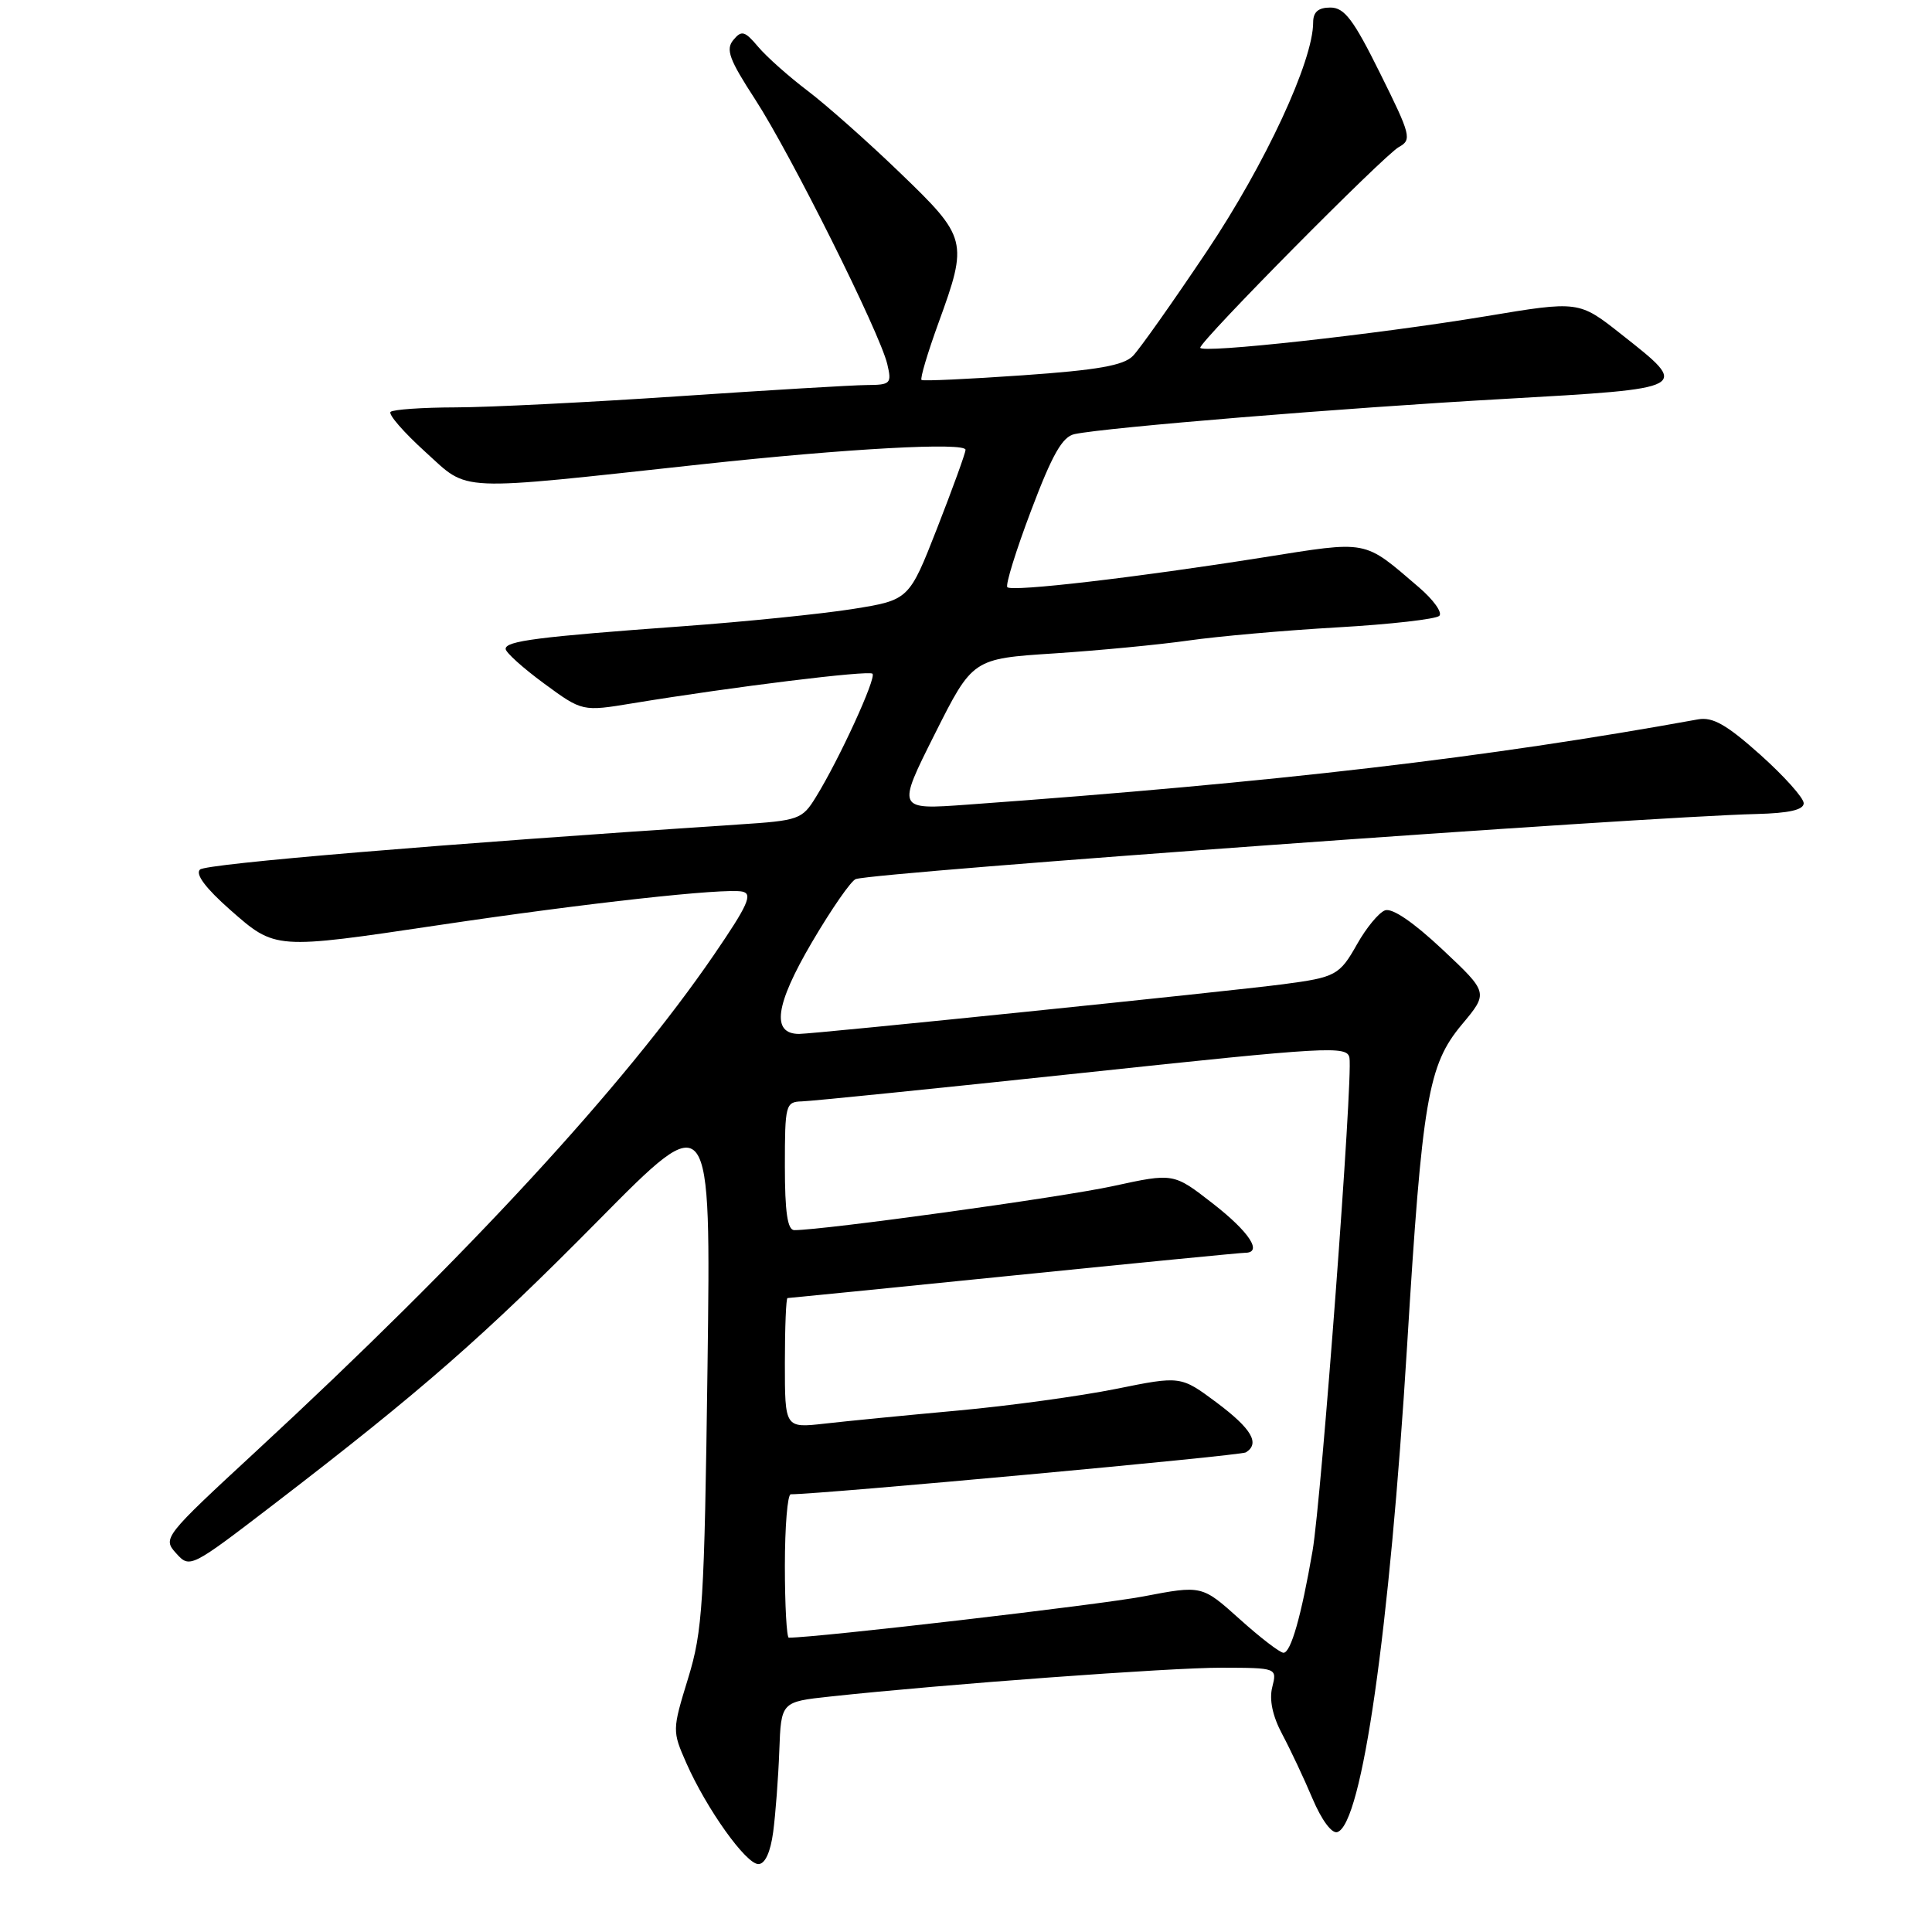 <?xml version="1.0" encoding="UTF-8" standalone="no"?>
<!DOCTYPE svg PUBLIC "-//W3C//DTD SVG 1.1//EN" "http://www.w3.org/Graphics/SVG/1.1/DTD/svg11.dtd" >
<svg xmlns="http://www.w3.org/2000/svg" xmlns:xlink="http://www.w3.org/1999/xlink" version="1.1" viewBox="0 0 256 256">
 <g >
 <path fill="currentColor"
d=" M 102.45 242.75 C 102.76 240.41 103.13 235.57 103.26 232.00 C 103.50 225.50 103.50 225.50 110.00 224.80 C 125.10 223.17 155.04 220.97 161.86 220.98 C 169.22 221.00 169.22 221.00 168.58 223.56 C 168.16 225.22 168.62 227.40 169.91 229.81 C 170.99 231.84 172.80 235.68 173.92 238.34 C 175.12 241.17 176.48 243.01 177.21 242.76 C 180.47 241.68 184.12 216.17 186.45 178.29 C 188.45 145.62 189.22 141.12 193.71 135.75 C 197.23 131.54 197.23 131.54 191.12 125.80 C 187.26 122.18 184.46 120.27 183.51 120.63 C 182.68 120.95 181.03 122.96 179.83 125.09 C 177.50 129.23 177.00 129.50 170.00 130.42 C 163.02 131.34 107.86 137.00 105.89 137.00 C 102.18 137.00 102.71 133.16 107.57 124.88 C 110.17 120.45 112.79 116.67 113.40 116.48 C 116.35 115.55 217.62 108.23 232.75 107.86 C 237.06 107.75 239.00 107.31 239.00 106.43 C 239.00 105.73 236.41 102.84 233.25 100.01 C 228.79 96.02 226.94 94.97 225.00 95.32 C 196.98 100.41 169.33 103.64 128.17 106.62 C 118.83 107.30 118.83 107.30 123.85 97.29 C 128.88 87.28 128.88 87.28 139.69 86.58 C 145.63 86.19 153.65 85.42 157.50 84.87 C 161.35 84.32 170.22 83.53 177.22 83.13 C 184.21 82.73 190.28 82.04 190.72 81.60 C 191.15 81.16 189.93 79.46 188.00 77.81 C 180.58 71.46 181.46 71.63 167.31 73.87 C 150.53 76.53 134.11 78.44 133.48 77.81 C 133.20 77.53 134.62 72.95 136.63 67.64 C 139.44 60.20 140.77 57.86 142.39 57.52 C 146.63 56.63 178.06 54.05 199.29 52.86 C 224.12 51.45 224.00 51.52 214.85 44.31 C 209.21 39.85 209.21 39.85 196.85 41.91 C 182.35 44.31 158.98 46.89 159.04 46.07 C 159.10 45.10 183.39 20.56 185.36 19.48 C 187.10 18.52 186.95 17.92 182.88 9.73 C 179.34 2.58 178.14 1.00 176.28 1.00 C 174.68 1.00 174.00 1.59 174.00 2.97 C 174.00 8.08 167.68 21.69 159.94 33.26 C 155.43 39.99 151.01 46.25 150.12 47.16 C 148.88 48.43 145.43 49.04 135.50 49.73 C 128.35 50.23 122.32 50.51 122.11 50.35 C 121.89 50.18 122.91 46.77 124.36 42.77 C 128.30 31.95 128.18 31.48 119.25 22.89 C 114.99 18.78 109.47 13.89 107.00 12.02 C 104.53 10.15 101.58 7.53 100.46 6.20 C 98.68 4.09 98.26 3.98 97.17 5.30 C 96.13 6.55 96.63 7.89 100.05 13.15 C 104.75 20.38 116.60 44.11 117.57 48.25 C 118.18 50.83 118.01 51.00 114.86 51.02 C 113.01 51.03 101.83 51.70 90.00 52.50 C 78.17 53.30 64.86 53.97 60.42 53.98 C 55.97 53.99 52.07 54.26 51.75 54.58 C 51.43 54.91 53.51 57.30 56.38 59.90 C 62.26 65.22 59.91 65.11 93.00 61.52 C 112.25 59.43 128.01 58.57 127.94 59.61 C 127.91 60.10 126.21 64.78 124.17 70.00 C 120.45 79.50 120.45 79.50 112.97 80.70 C 108.86 81.35 98.75 82.38 90.50 82.98 C 71.27 84.38 67.00 84.93 67.00 85.98 C 67.00 86.45 69.29 88.51 72.08 90.56 C 77.16 94.29 77.16 94.29 83.83 93.19 C 97.14 91.00 115.12 88.79 115.61 89.27 C 116.15 89.82 111.20 100.62 108.12 105.60 C 106.29 108.58 105.88 108.73 97.85 109.25 C 58.47 111.84 27.33 114.44 26.50 115.22 C 25.85 115.83 27.26 117.70 30.50 120.56 C 36.51 125.84 36.35 125.83 58.22 122.57 C 77.73 119.66 95.98 117.65 98.36 118.14 C 99.78 118.44 99.11 119.93 94.58 126.55 C 82.67 143.92 61.91 166.44 34.00 192.24 C 21.68 203.63 21.53 203.82 23.34 205.82 C 25.16 207.83 25.24 207.79 36.34 199.28 C 55.83 184.32 64.12 177.07 79.35 161.65 C 94.20 146.62 94.20 146.62 93.75 181.06 C 93.33 212.56 93.11 216.09 91.17 222.41 C 89.07 229.26 89.07 229.36 90.95 233.63 C 93.64 239.71 98.84 247.00 100.49 247.00 C 101.37 247.00 102.09 245.44 102.45 242.75 Z  M 164.24 214.52 C 159.26 210.05 159.26 210.05 151.47 211.54 C 145.65 212.65 108.27 217.00 104.52 217.00 C 104.24 217.00 104.00 212.72 104.00 207.50 C 104.00 202.28 104.35 198.00 104.78 198.00 C 108.79 198.00 164.38 192.89 165.08 192.45 C 166.99 191.27 165.85 189.32 161.23 185.86 C 156.45 182.30 156.45 182.30 147.86 184.04 C 143.13 184.99 133.69 186.29 126.88 186.91 C 120.07 187.53 112.14 188.31 109.25 188.64 C 104.00 189.23 104.00 189.23 104.00 180.62 C 104.00 175.88 104.16 172.00 104.35 172.00 C 104.55 172.00 118.04 170.65 134.34 169.00 C 150.63 167.35 164.42 166.00 164.98 166.00 C 167.36 166.00 165.54 163.23 160.69 159.46 C 155.50 155.42 155.50 155.42 147.50 157.16 C 140.73 158.64 109.15 163.00 105.25 163.00 C 104.35 163.00 104.00 160.63 104.00 154.50 C 104.00 146.37 104.10 146.00 106.25 145.94 C 107.49 145.91 124.25 144.21 143.50 142.16 C 176.15 138.68 178.52 138.54 178.81 140.17 C 179.29 142.80 175.10 198.63 173.92 205.50 C 172.42 214.19 171.04 219.00 170.07 219.00 C 169.60 219.00 166.98 216.99 164.24 214.52 Z "/>
</g>
</svg>